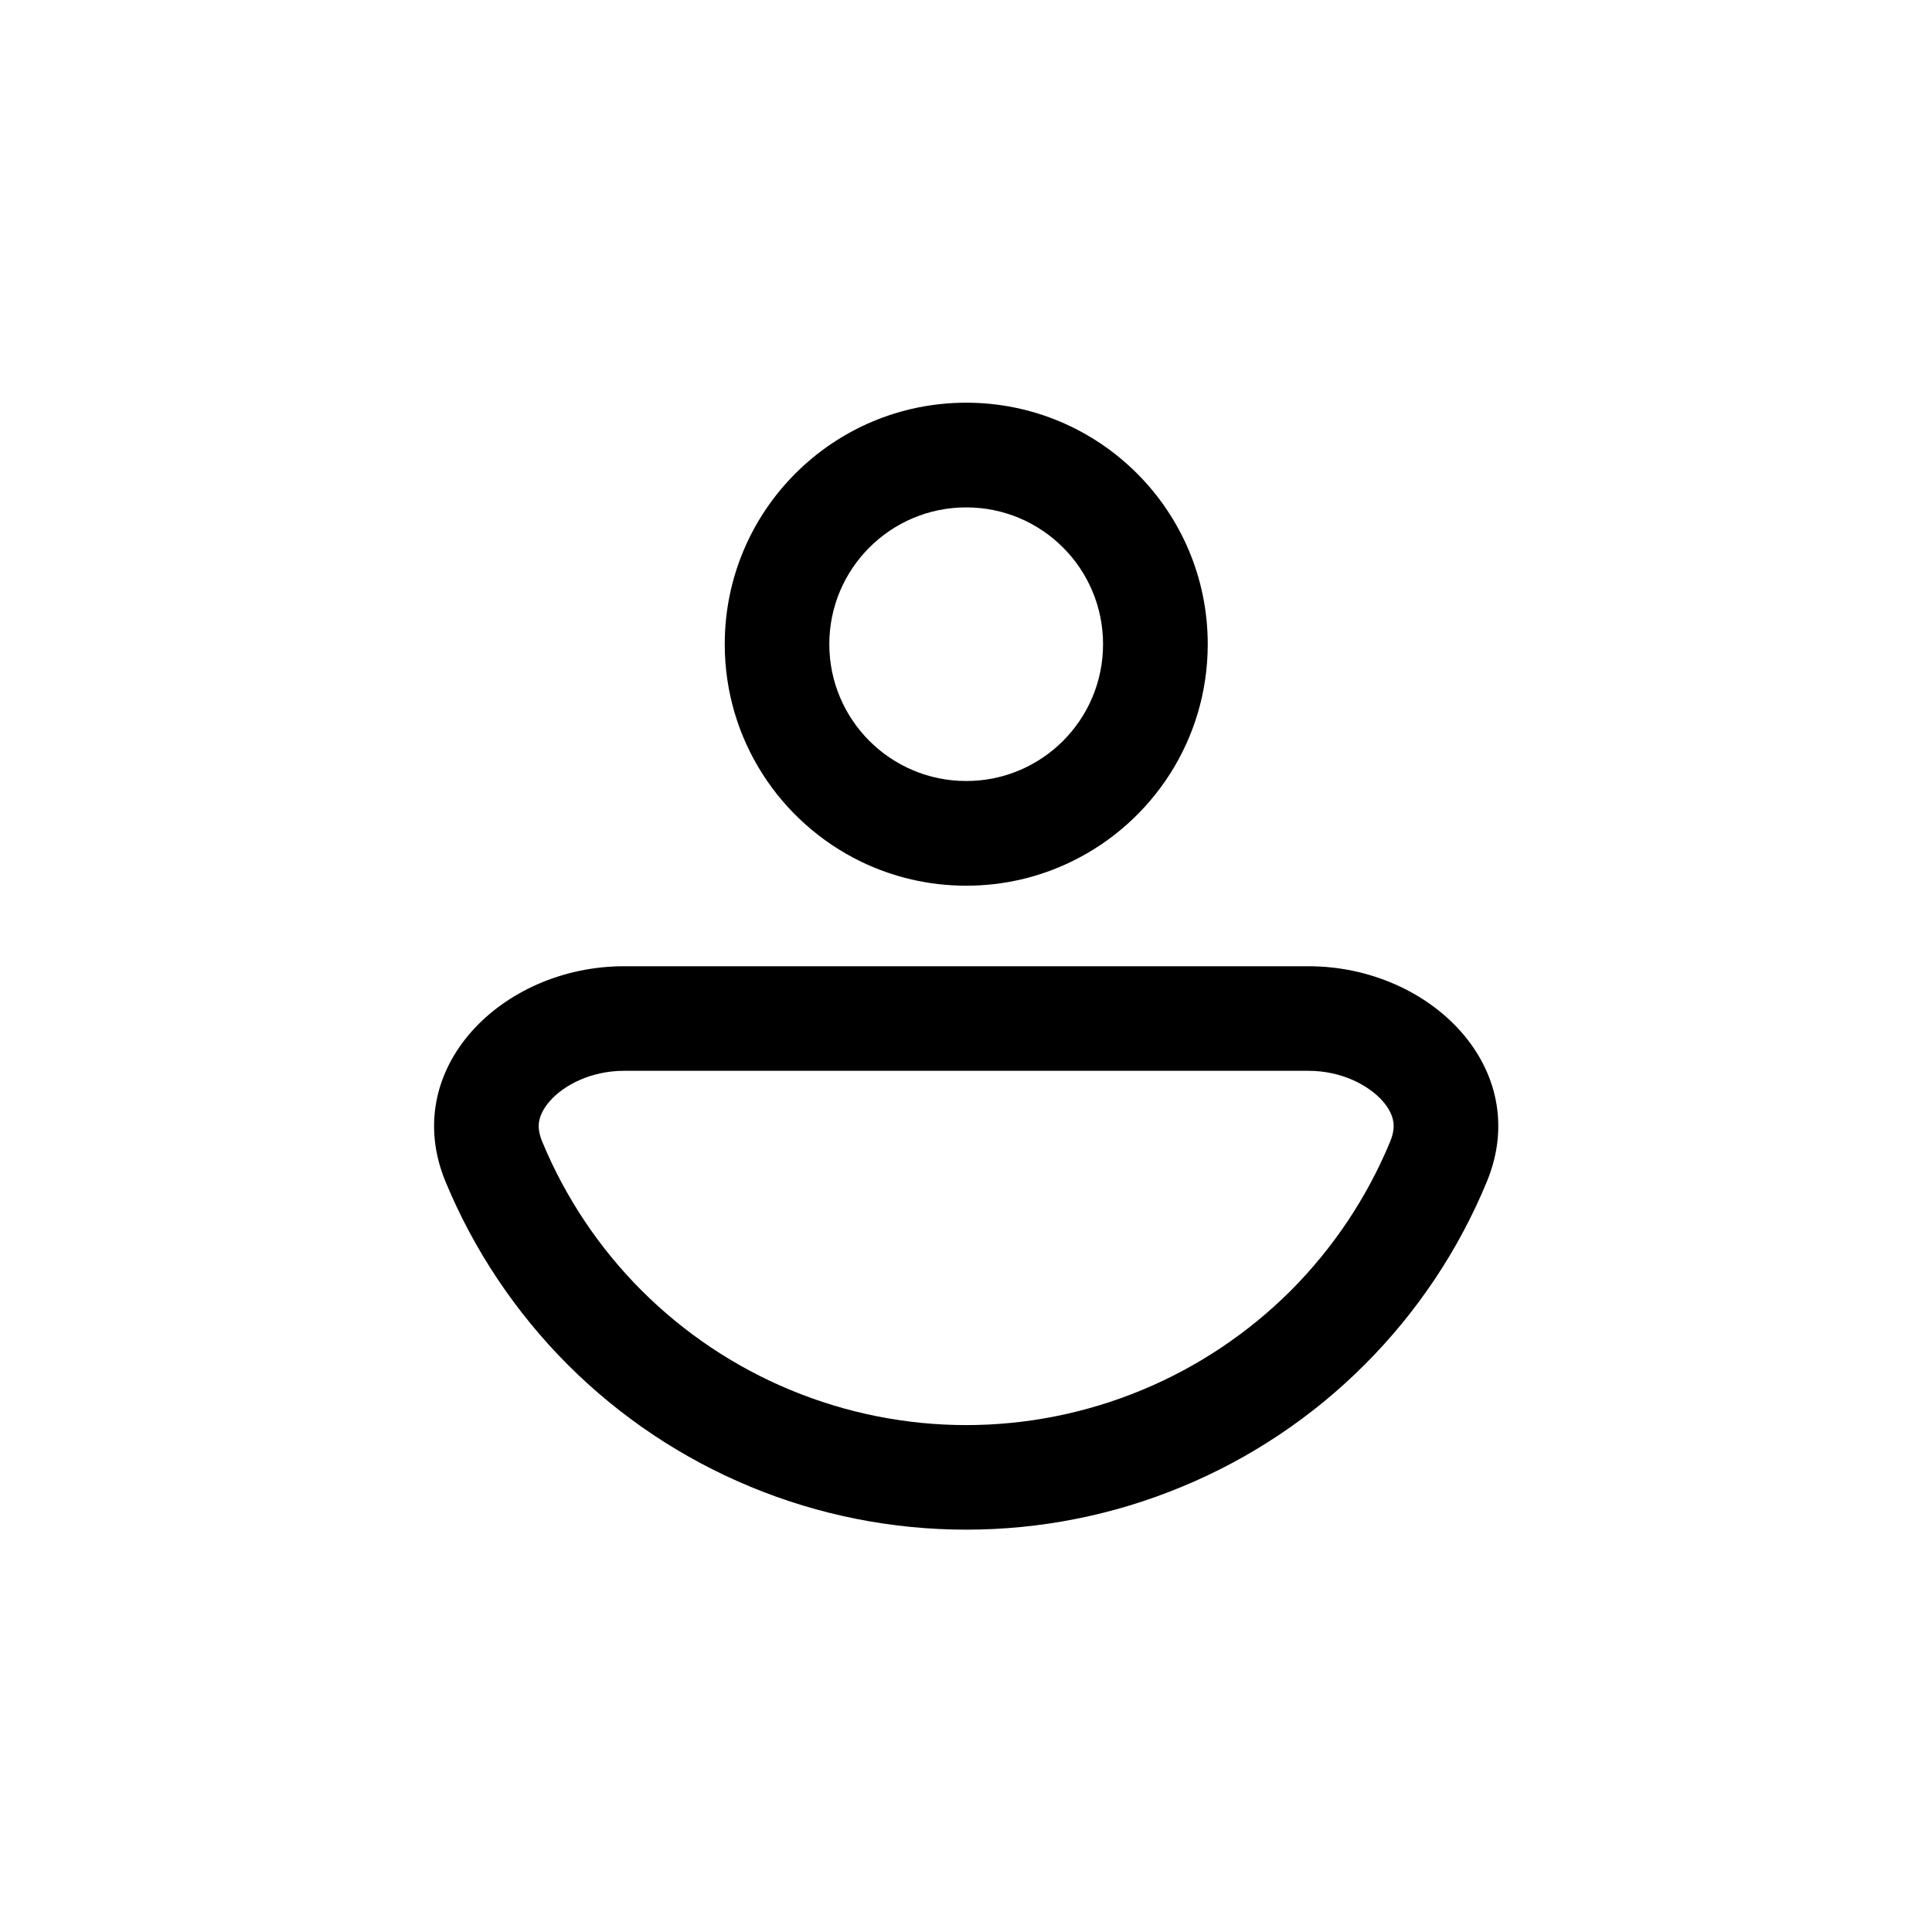 <svg width="16" height="16" viewBox="0 0 16 16" fill="none" xmlns="http://www.w3.org/2000/svg">
<path fill-rule="evenodd" clip-rule="evenodd" d="M10.836 8.002C11.848 8.002 12.7 8.852 12.313 9.787C12.079 10.354 11.735 10.868 11.301 11.302C10.868 11.735 10.354 12.079 9.787 12.313C9.221 12.548 8.614 12.668 8.002 12.668C7.389 12.668 6.782 12.548 6.216 12.313C5.65 12.079 5.135 11.735 4.702 11.302C4.269 10.868 3.925 10.354 3.69 9.787C3.303 8.852 4.156 8.002 5.168 8.002H10.836ZM10.689 10.689C11.041 10.336 11.321 9.917 11.512 9.456C11.546 9.375 11.545 9.319 11.537 9.28C11.529 9.237 11.505 9.18 11.45 9.118C11.333 8.986 11.109 8.868 10.836 8.868H5.168C4.895 8.868 4.67 8.986 4.554 9.118C4.499 9.18 4.475 9.237 4.466 9.28C4.458 9.319 4.457 9.375 4.491 9.456C4.682 9.917 4.962 10.336 5.315 10.689C5.668 11.041 6.086 11.321 6.548 11.512C7.009 11.703 7.503 11.802 8.002 11.802C8.501 11.802 8.995 11.703 9.456 11.512C9.917 11.321 10.336 11.041 10.689 10.689Z" fill="black"/>
<path fill-rule="evenodd" clip-rule="evenodd" d="M7.129 7.135C6.462 6.811 6.002 6.127 6.002 5.335C6.002 4.23 6.897 3.335 8.002 3.335C9.106 3.335 10.002 4.23 10.002 5.335C10.002 6.127 9.542 6.811 8.874 7.135C8.611 7.263 8.315 7.335 8.002 7.335C7.689 7.335 7.393 7.263 7.129 7.135ZM8.002 6.468C8.628 6.468 9.135 5.961 9.135 5.335C9.135 4.709 8.628 4.202 8.002 4.202C7.376 4.202 6.868 4.709 6.868 5.335C6.868 5.961 7.376 6.468 8.002 6.468Z" fill="black"/>
</svg>

